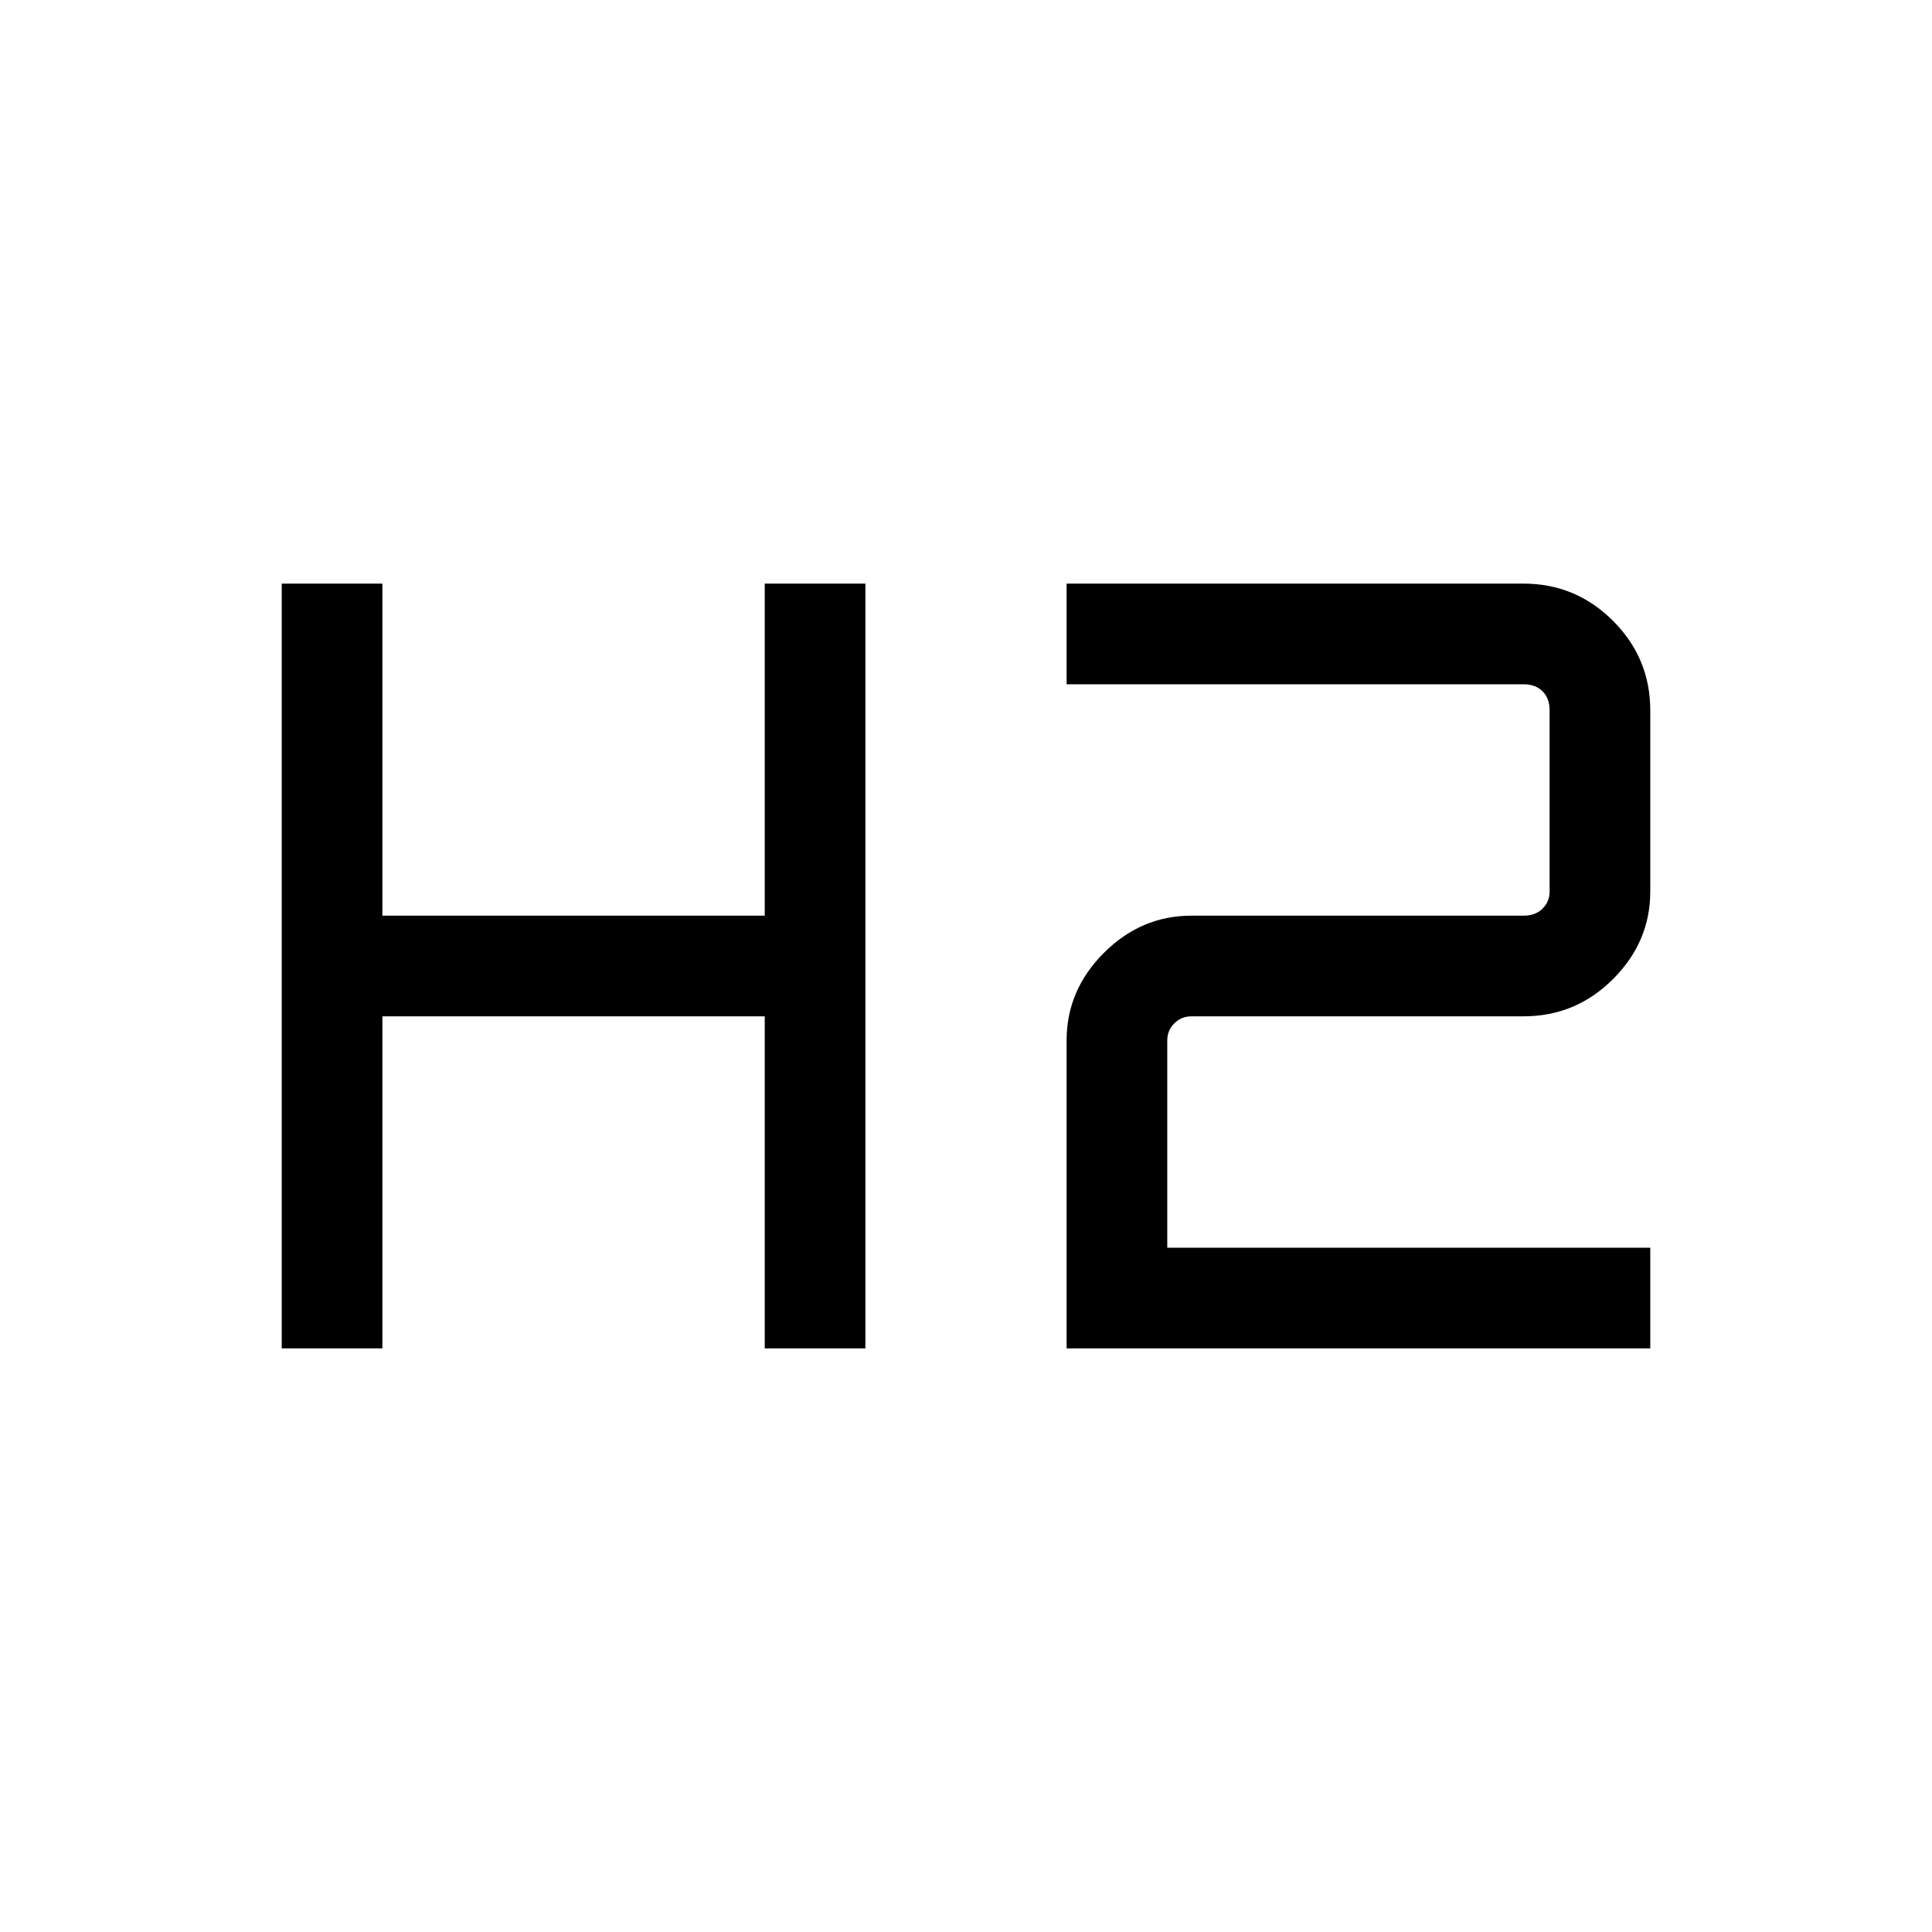 <svg xmlns="http://www.w3.org/2000/svg" height="40" width="40"><path d="M5.833 27.917V12.083h2.084v6.875h7.916v-6.875h2.084v15.834h-2.084v-6.875H7.917v6.875Zm16.25 0v-6.375q0-1.042.771-1.813.771-.771 1.813-.771h6.875q.25 0 .395-.146.146-.145.146-.354v-3.75q0-.25-.146-.395-.145-.146-.395-.146h-9.459v-2.084h9.459q1.083 0 1.854.771.771.771.771 1.854v3.75q0 1.042-.771 1.813-.771.771-1.854.771h-6.875q-.209 0-.355.146-.145.145-.145.354v4.291h10v2.084Z"/></svg>